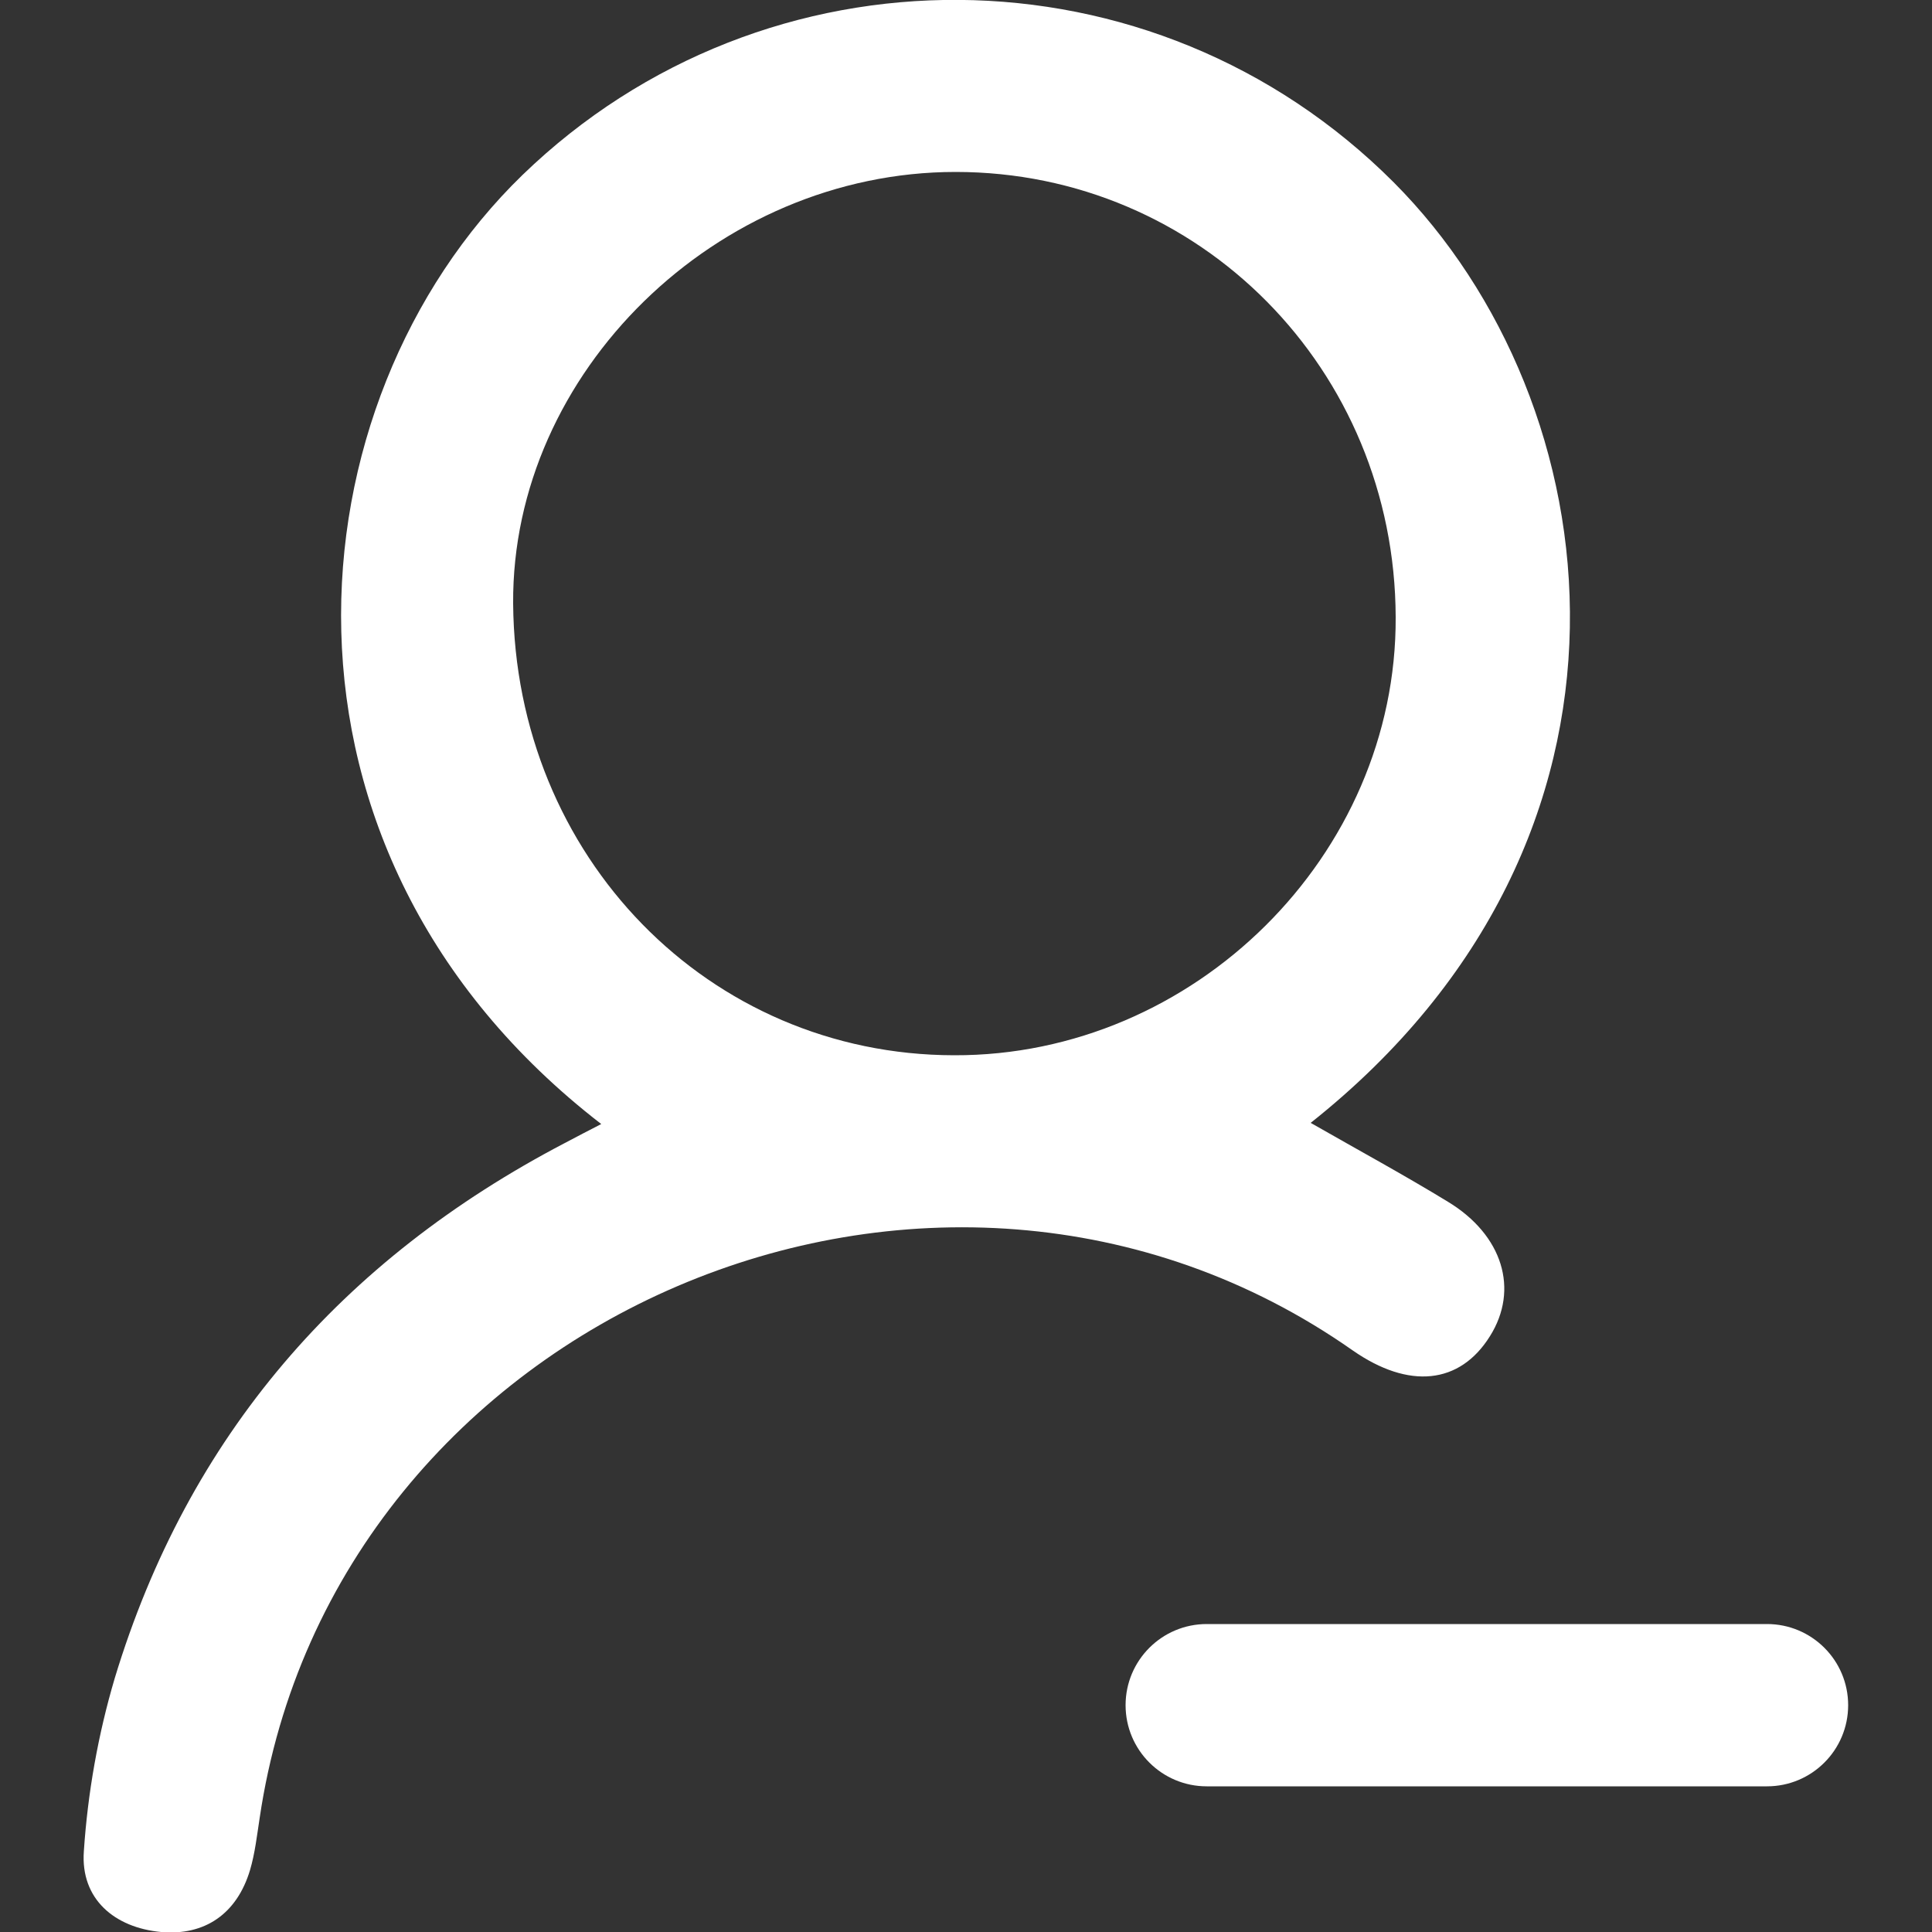 <?xml version="1.0" encoding="utf-8"?>
<!-- Generator: Adobe Illustrator 23.0.3, SVG Export Plug-In . SVG Version: 6.00 Build 0)  -->
<svg version="1.1" id="Layer_1" xmlns="http://www.w3.org/2000/svg" xmlns:xlink="http://www.w3.org/1999/xlink" x="0px" y="0px"
	 viewBox="0 0 50 50" style="enable-background:new 0 0 50 50;" xml:space="preserve">
<rect x="0" y="0" width="50" height="50" fill="#333333" stroke="none"/>
<style type="text/css">
	.st0{fill:#FFFFFF;}
</style>
<g>
	<path class="st0" d="M33.92,29.06c1.26,0.72,2.42,1.35,3.55,2.04c1.42,0.86,1.85,2.27,1.09,3.48c-0.78,1.25-2.1,1.38-3.55,0.37
		c-10.79-7.57-26.37-0.91-28.29,12.1c-0.07,0.45-0.12,0.91-0.25,1.35c-0.34,1.13-1.17,1.7-2.3,1.6c-1.2-0.11-2.09-0.85-2-2.09
		c0.1-1.51,0.37-3.03,0.8-4.48c1.9-6.27,5.87-10.83,11.65-13.85c0.3-0.16,0.61-0.32,0.94-0.49C6.38,22,7.48,10.39,13.52,4.53
		c6.3-6.1,16.32-6.05,22.55,0.19C41.75,10.42,43.26,21.65,33.92,29.06z M36.12,15.97C36.1,9.56,31.05,4.45,24.73,4.45
		c-6.18,0-11.49,5.19-11.45,11.17c0.05,6.55,5.06,11.68,11.41,11.69C30.91,27.33,36.15,22.13,36.12,15.97z"/>
	<g>
		<path class="st0" d="M45.73,46.23h-14.5c-1.16,0-2.1-0.94-2.1-2.1s0.94-2.1,2.1-2.1h14.5c1.16,0,2.1,0.94,2.1,2.1
			S46.89,46.23,45.73,46.23z"/>
	</g>
</g>
</svg>
